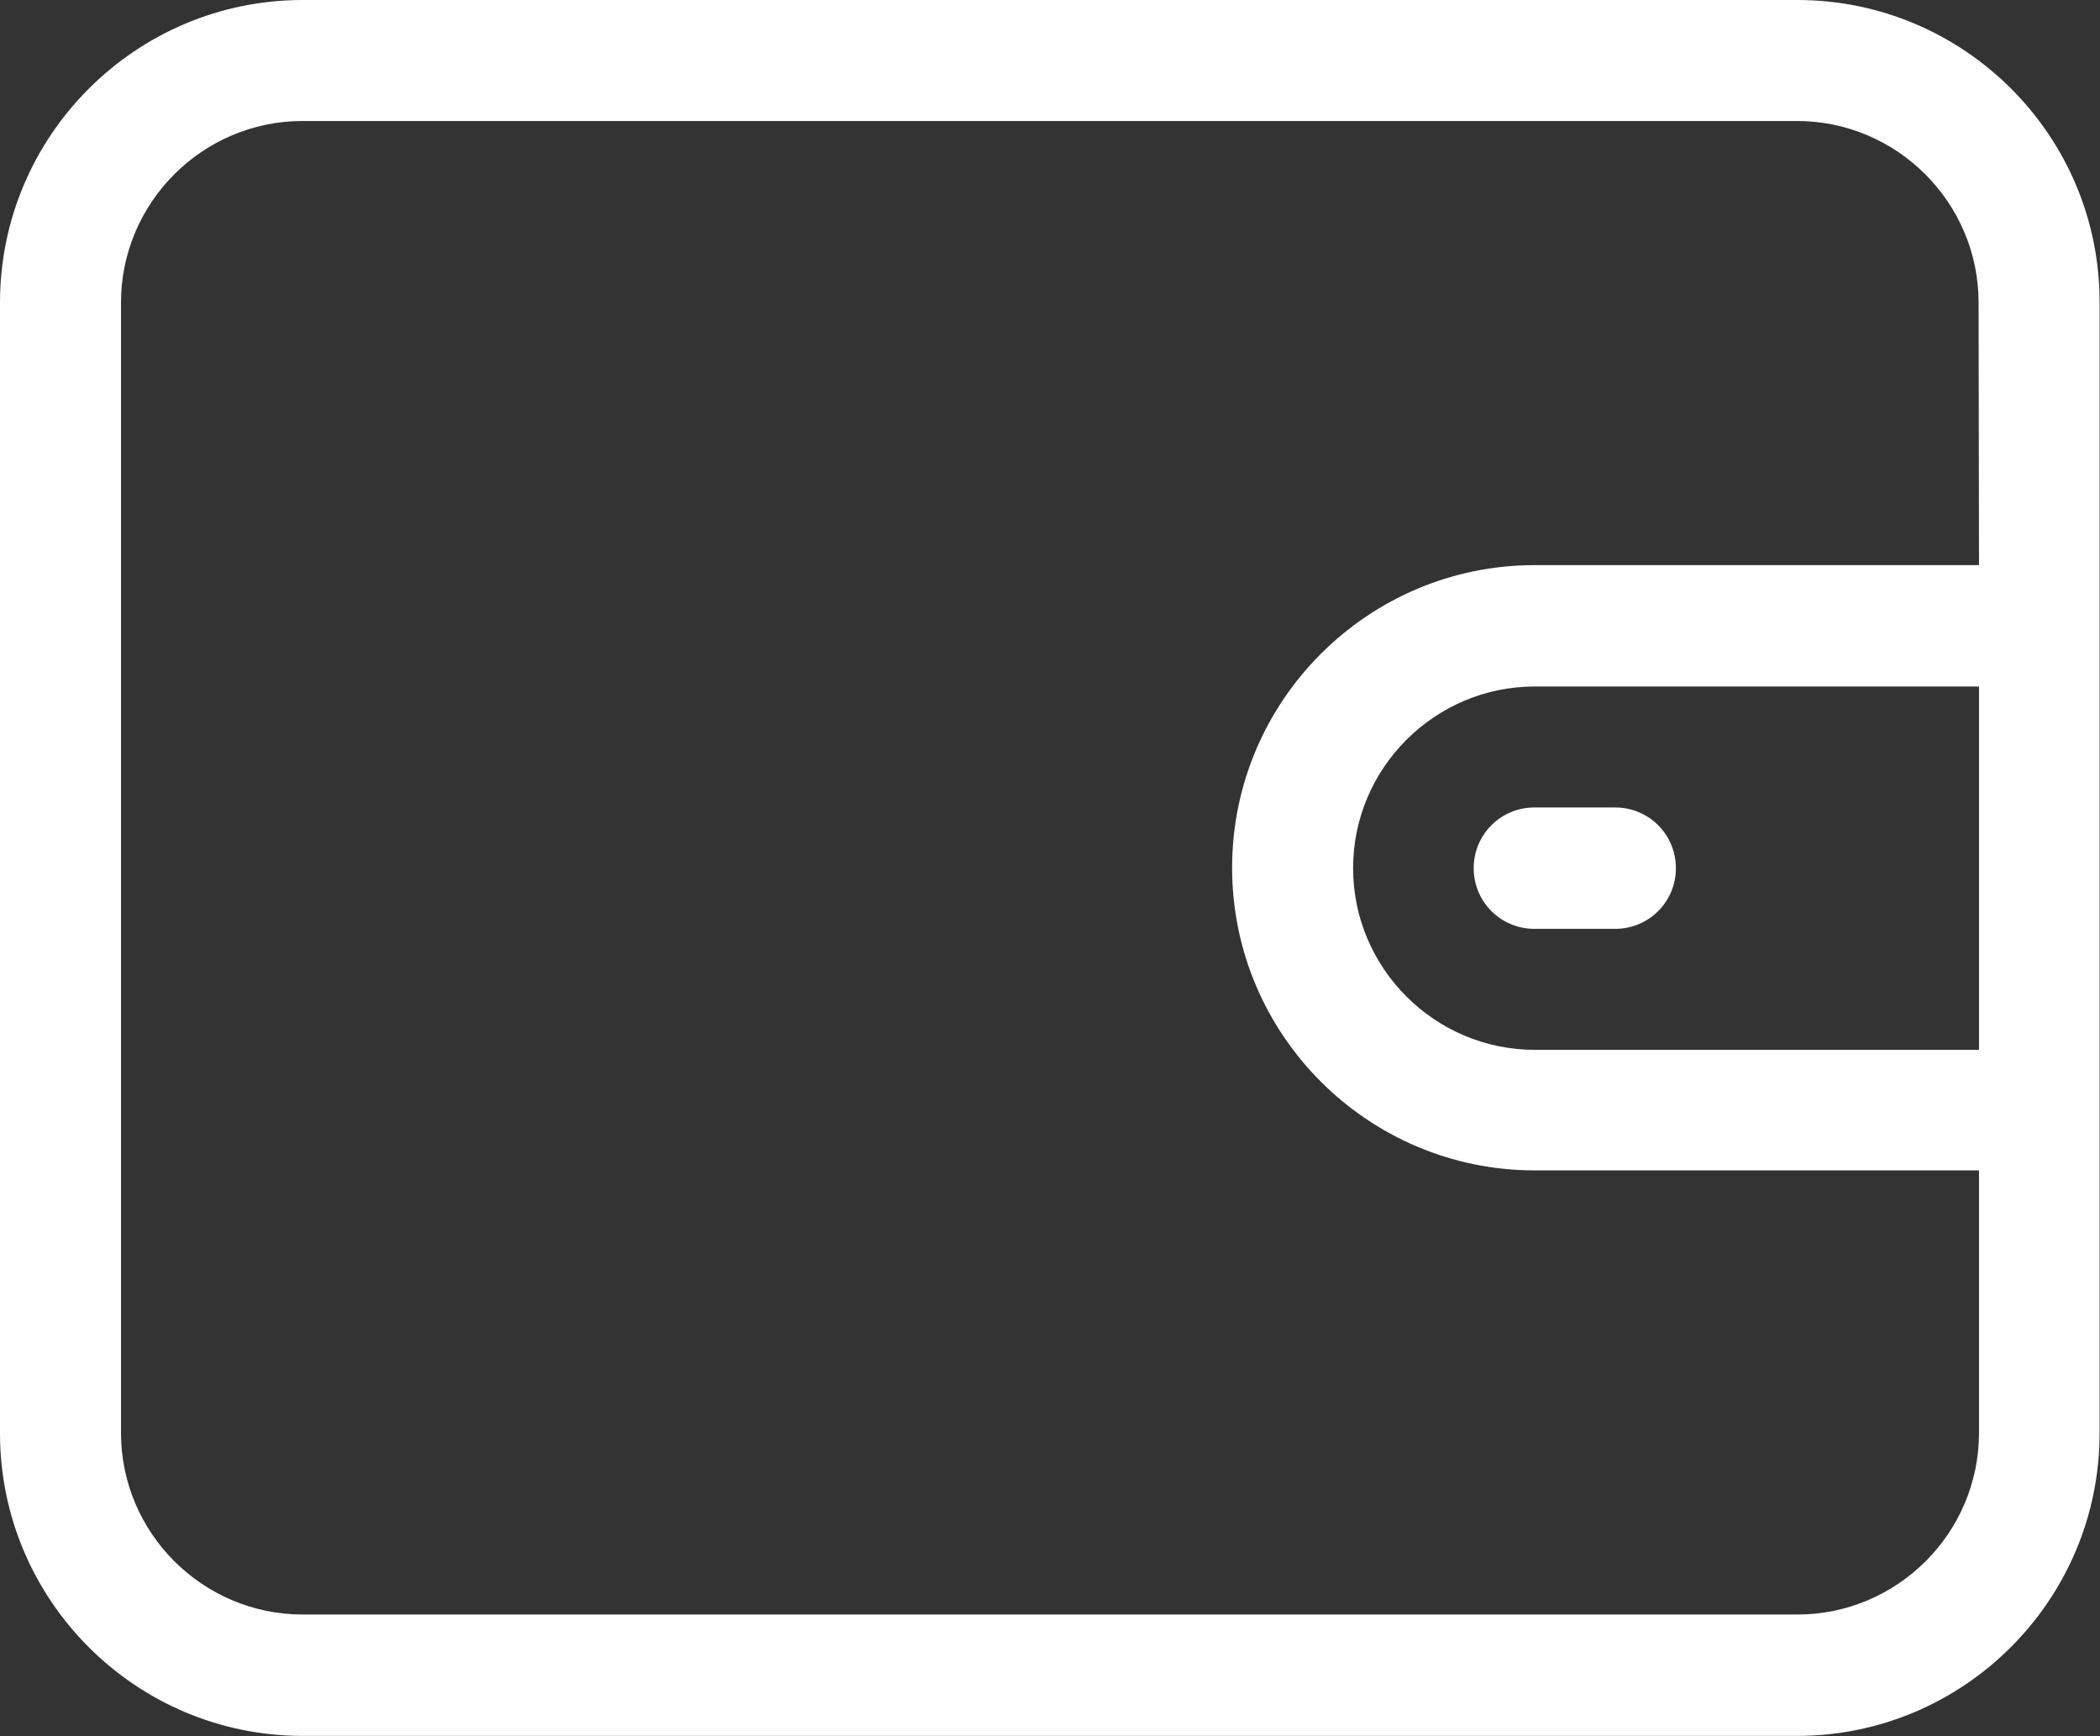 <?xml version="1.0" encoding="utf-8"?>
<!-- Generator: Adobe Illustrator 25.1.0, SVG Export Plug-In . SVG Version: 6.00 Build 0)  -->
<svg version="1.1" id="Capa_1" xmlns="http://www.w3.org/2000/svg" xmlns:xlink="http://www.w3.org/1999/xlink" x="0px" y="0px"
	 viewBox="0 0 512 423.4" style="enable-background:new 0 0 512 423.4;" xml:space="preserve">
<rect x="0" y="0" width="512" height="423.4" fill="#333333" stroke="none"/>
<style type="text/css">
	.st0{fill:#FFFFFF;}
</style>
<g>
	<g>
		<path class="st0" d="M438.2,0H73.8C33.1,0,0,33.1,0,73.8v275.7c0,40.7,33.1,73.8,73.8,73.8h364.3c40.7,0,73.8-33.1,73.8-73.8V73.8
			C512,33.1,478.9,0,438.2,0z M482.5,256H374.2c-24.4,0-44.3-19.9-44.3-44.3s19.9-44.3,44.3-44.3h108.3L482.5,256L482.5,256z
			 M482.5,137.8H374.2c-40.7,0-73.8,33.1-73.8,73.8s33.1,73.8,73.8,73.8h108.3v64c0,24.4-19.9,44.3-44.3,44.3H73.8
			c-24.4,0-44.3-19.9-44.3-44.3V73.8c0-24.4,19.9-44.3,44.3-44.3h364.3c24.4,0,44.3,19.9,44.3,44.3L482.5,137.8L482.5,137.8z"/>
	</g>
</g>
<g>
	<g>
		<path class="st0" d="M393.8,196.9h-19.7c-8.2,0-14.8,6.6-14.8,14.8c0,8.2,6.6,14.8,14.8,14.8h19.7c8.2,0,14.8-6.6,14.8-14.8
			C408.6,203.5,402,196.9,393.8,196.9z"/>
	</g>
</g>
</svg>
